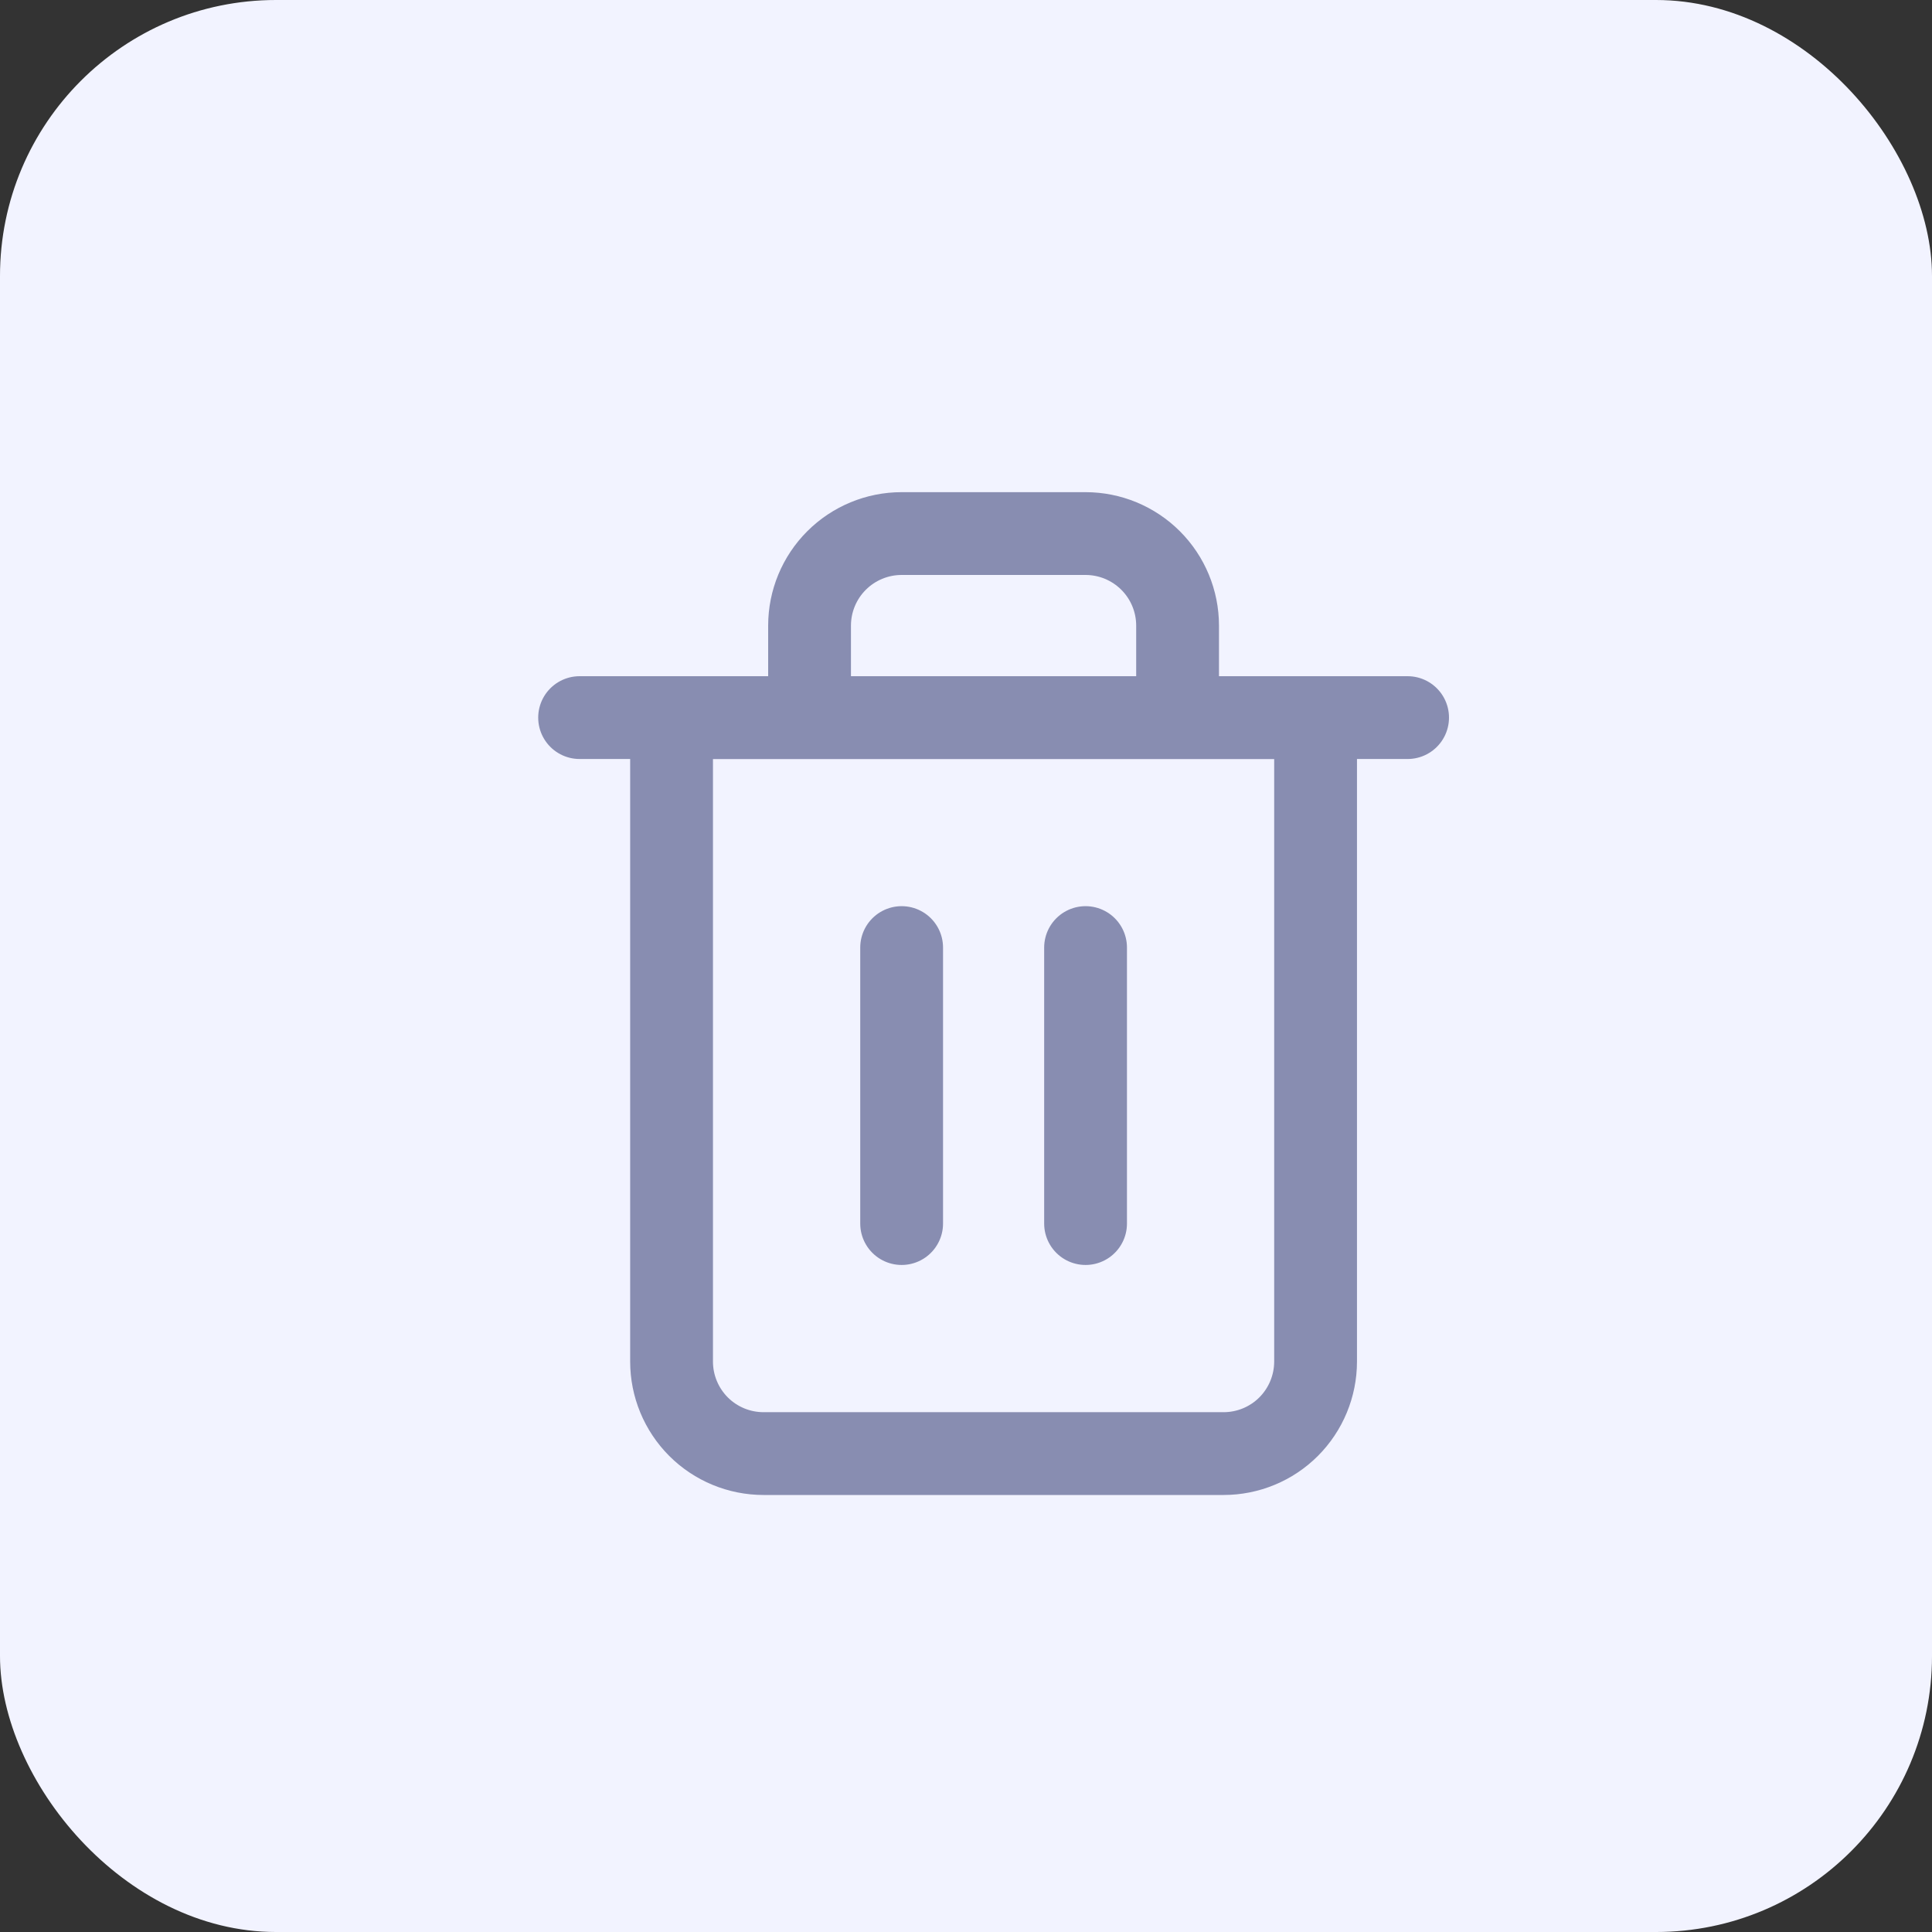<svg width="35" height="35" viewBox="0 0 35 35" fill="none" xmlns="http://www.w3.org/2000/svg">
<rect x="0" y="0" width="35" height="35" fill="#333333" stroke="none"/>
<rect width="35" height="35" rx="5" fill="#F2F3FF"/>
<path d="M10.5 13H12.167H25.5" stroke="#888DB1" stroke-width="1.5" stroke-linecap="round" stroke-linejoin="round"/>
<path d="M14.666 13V11.333C14.666 10.891 14.842 10.467 15.154 10.155C15.467 9.842 15.891 9.666 16.333 9.666H19.666C20.108 9.666 20.532 9.842 20.845 10.155C21.157 10.467 21.333 10.891 21.333 11.333V13M23.833 13V24.666C23.833 25.108 23.657 25.532 23.345 25.845C23.032 26.158 22.608 26.333 22.166 26.333H13.833C13.391 26.333 12.967 26.158 12.654 25.845C12.342 25.532 12.166 25.108 12.166 24.666V13H23.833Z" stroke="#888DB1" stroke-width="1.5" stroke-linecap="round" stroke-linejoin="round"/>
<path d="M16.334 17.166V22.166" stroke="#888DB1" stroke-width="1.5" stroke-linecap="round" stroke-linejoin="round"/>
<path d="M19.666 17.166V22.166" stroke="#888DB1" stroke-width="1.5" stroke-linecap="round" stroke-linejoin="round"/>
</svg>
